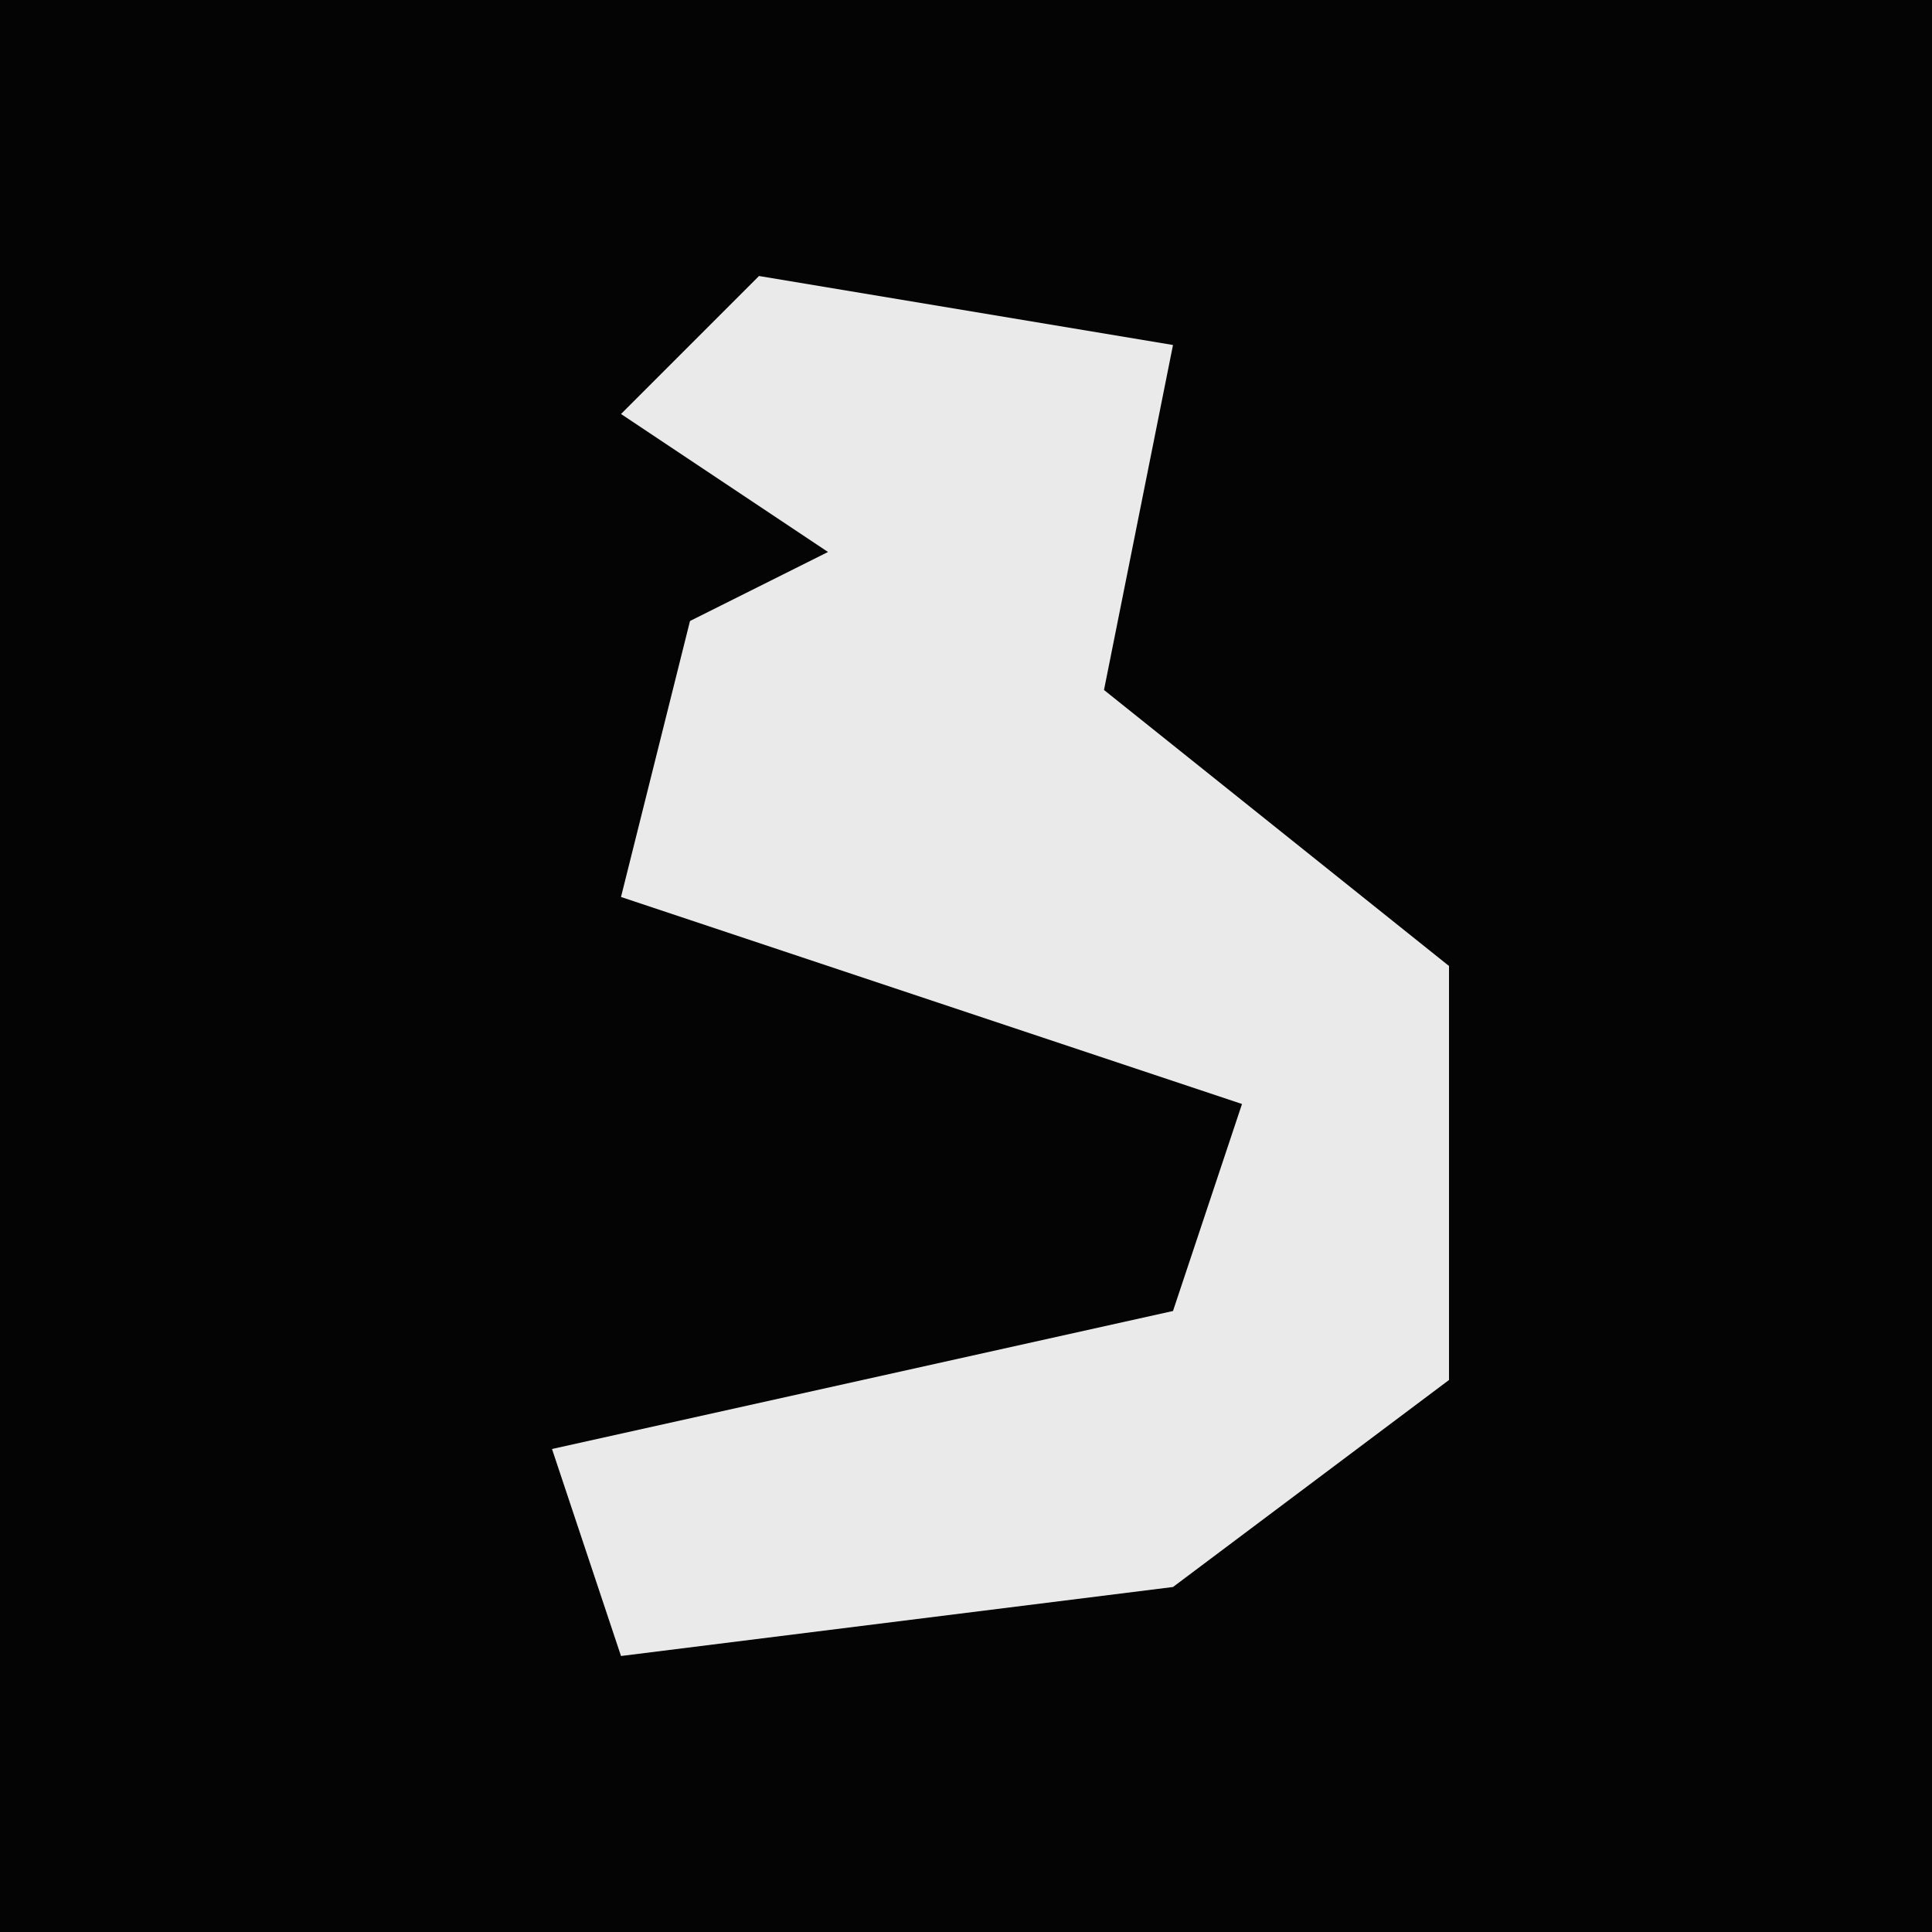 <?xml version="1.0" encoding="UTF-8"?>
<svg version="1.1" xmlns="http://www.w3.org/2000/svg" width="28" height="28">
<path d="M0,0 L28,0 L28,28 L0,28 Z " fill="#040404" transform="translate(0,0)"/>
<path d="M0,0 L6,1 L5,6 L10,10 L10,16 L6,19 L-2,20 L-3,17 L6,15 L7,12 L-2,9 L-1,5 L1,4 L-2,2 Z " fill="#EAEAEA" transform="translate(11,4)"/>
</svg>
